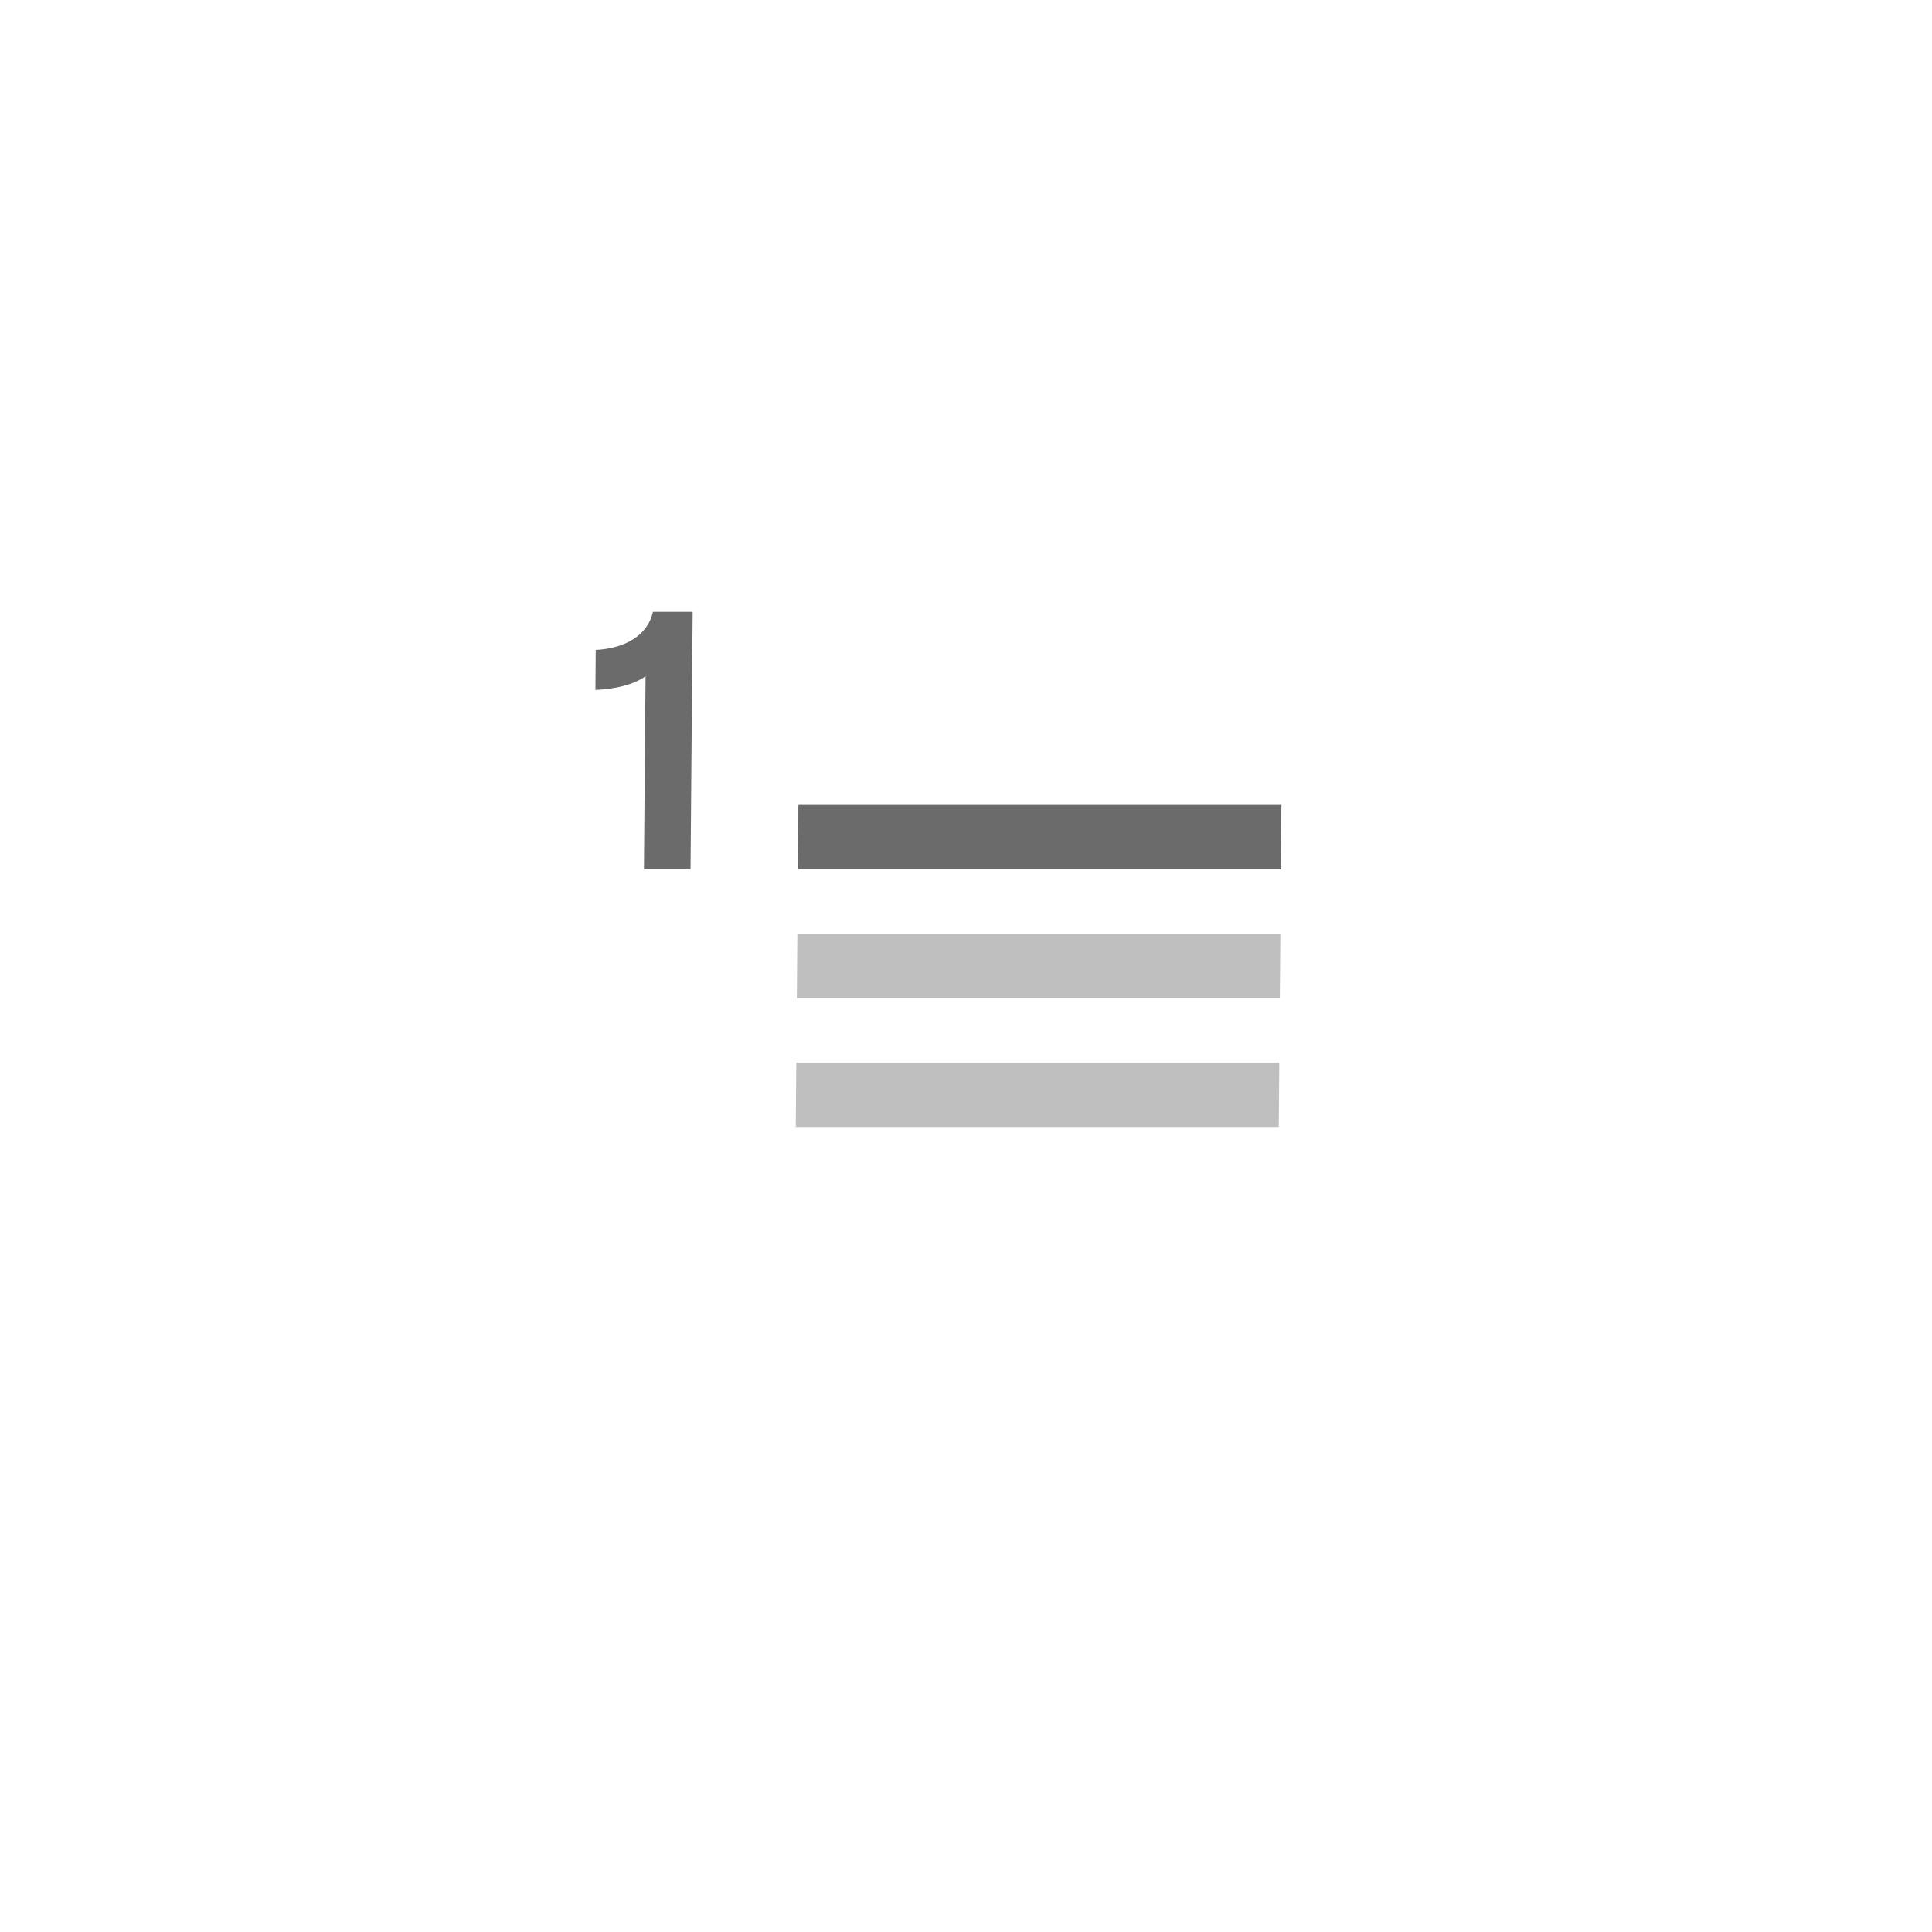 <svg width="60" height="60" viewBox="0 0 60 60" fill="none" xmlns="http://www.w3.org/2000/svg">
<g clip-path="url(#clip0_2652_1900)">
<path d="M18.491 21.428C19.167 21.394 19.678 21.256 20.048 21.002L19.998 26.999H21.445L21.511 19H20.278C20.13 19.667 19.509 20.128 18.501 20.185L18.491 21.428Z" fill="#6B6B6B"/>
<rect width="15" height="2" transform="matrix(1 0 -0.008 1 24.795 24.999)" fill="#6B6B6B"/>
<rect width="15" height="2" transform="matrix(1 0 -0.008 1 24.762 28.999)" fill="#BFBFBF"/>
<rect width="15" height="2" transform="matrix(1 0 -0.008 1 24.729 32.998)" fill="#BFBFBF"/>
</g>
<defs>
<clipPath id="clip0_2652_1900">
<rect width="60" height="60" fill="white"/>
</clipPath>
</defs>
</svg>
